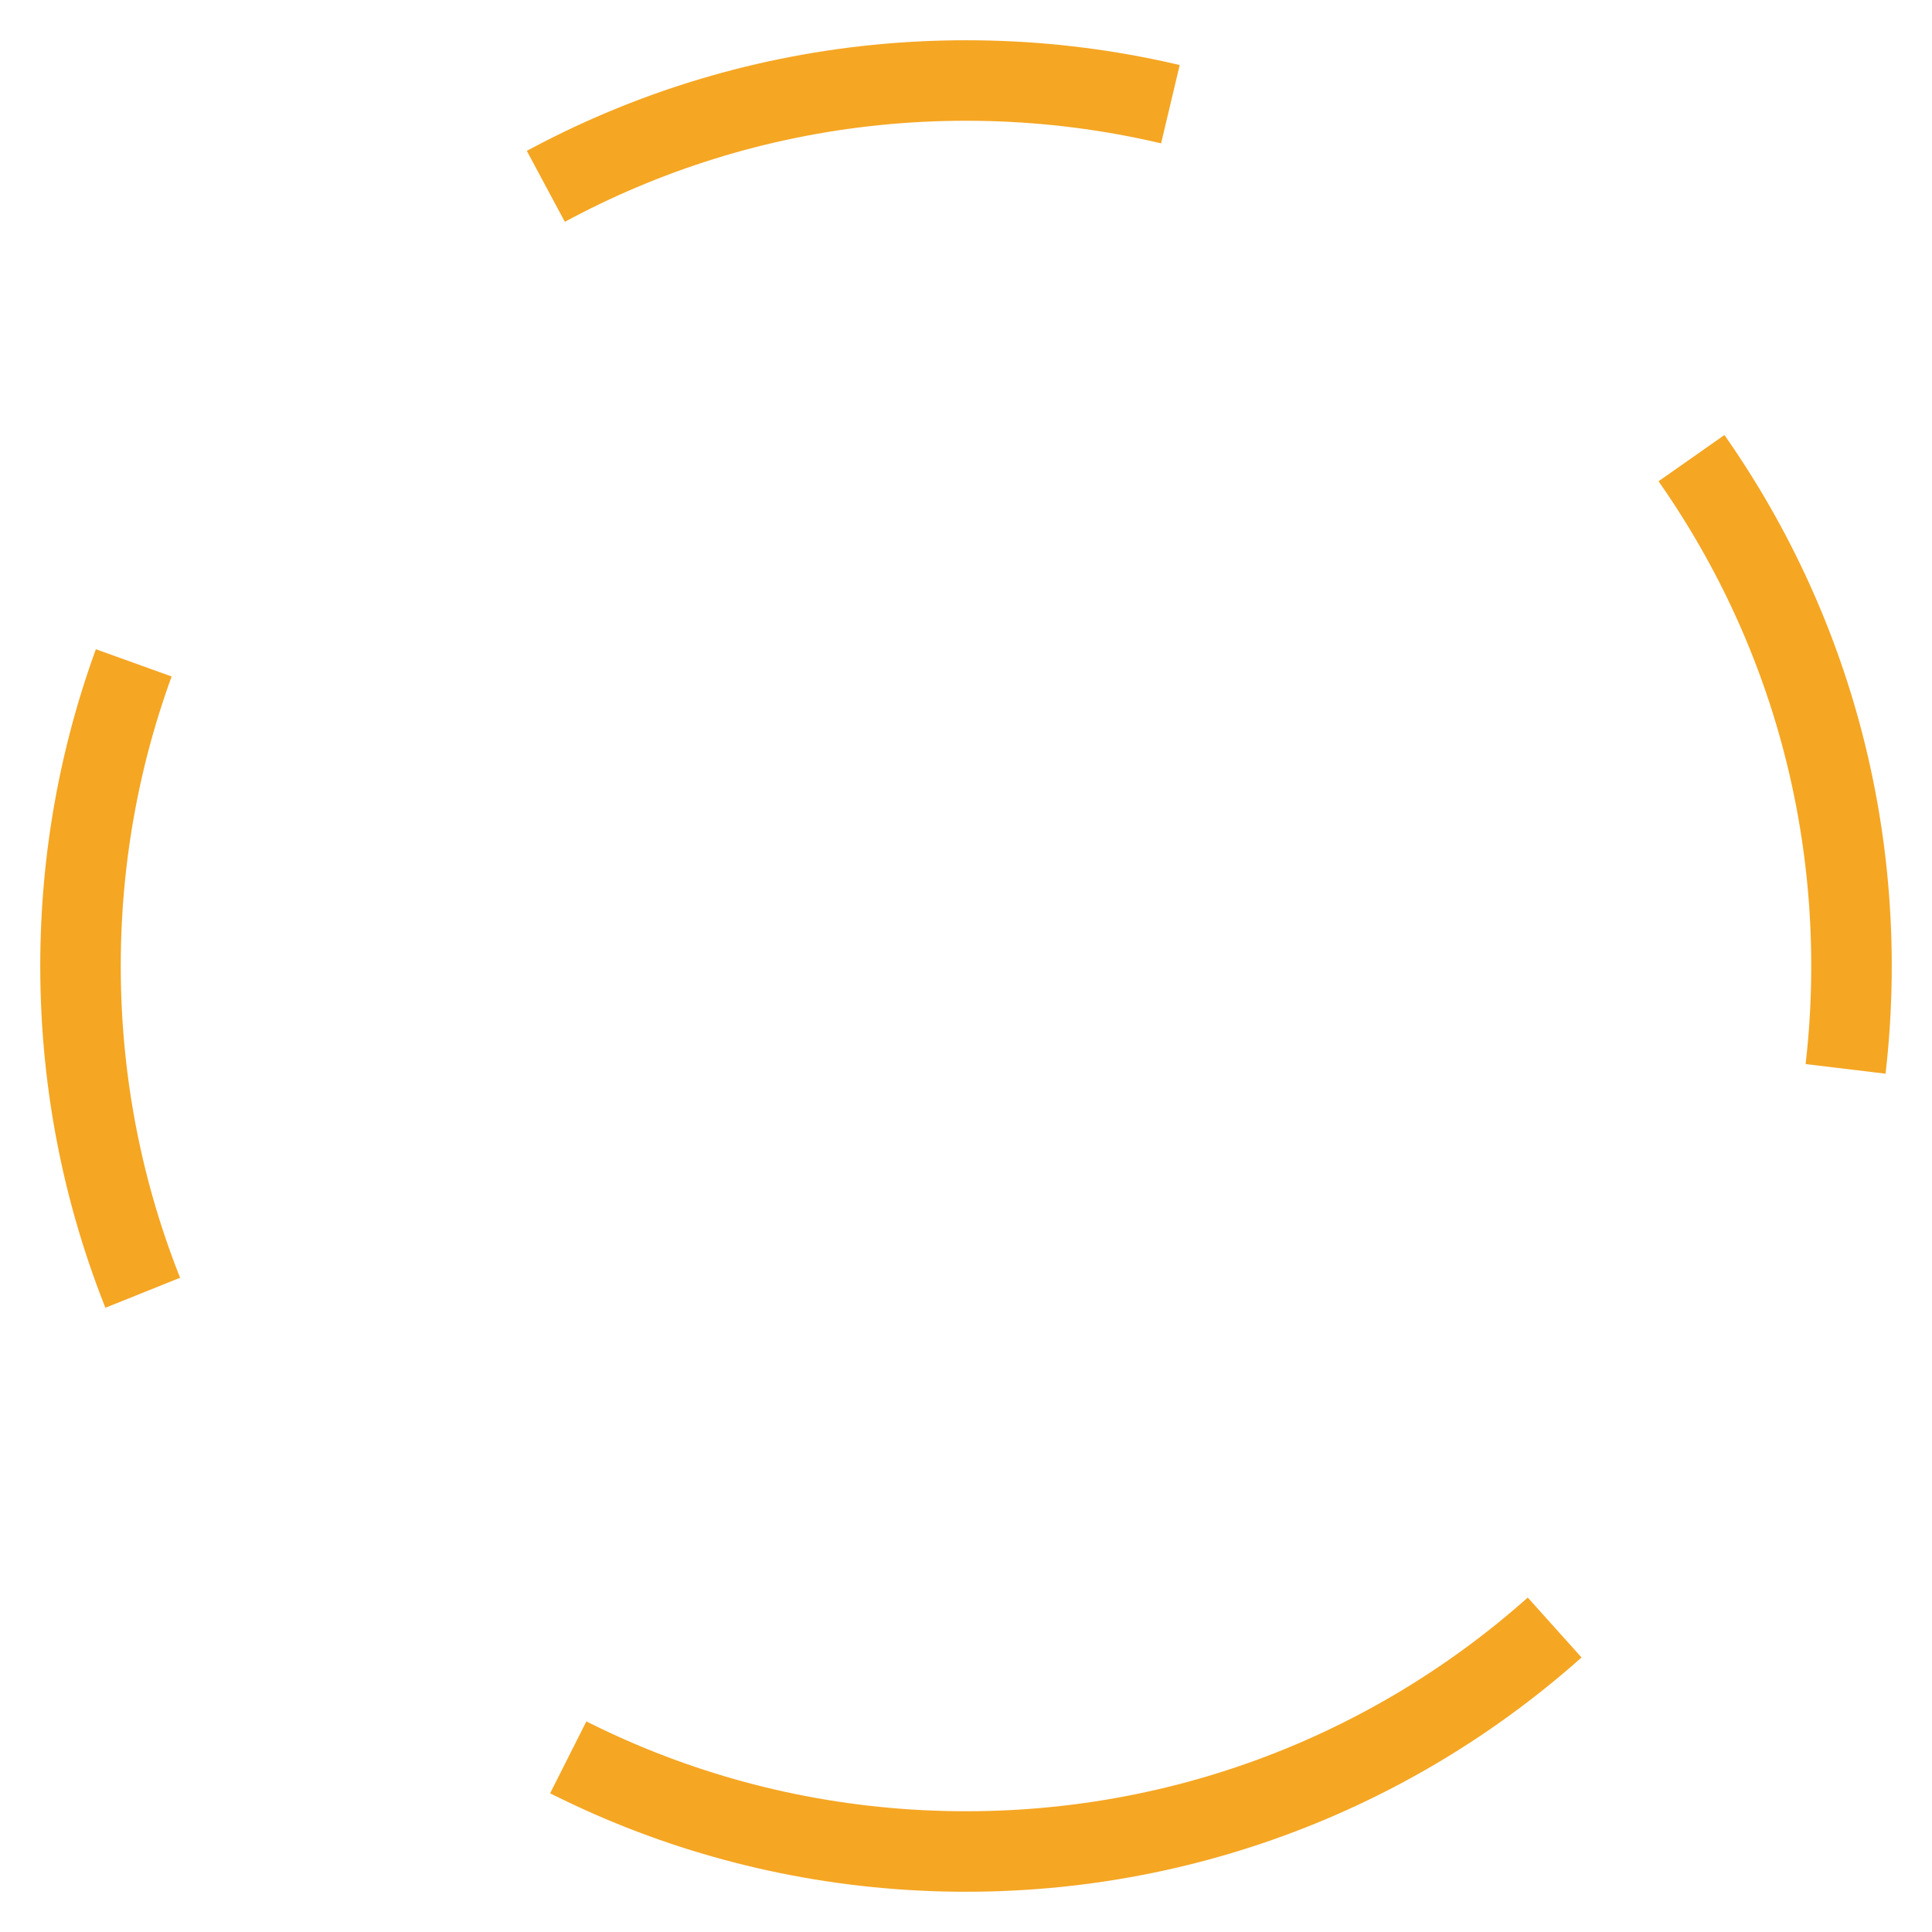 <?xml version="1.0" encoding="UTF-8"?>
<svg width="24px" height="24px" viewBox="0 0 24 24" version="1.1" xmlns="http://www.w3.org/2000/svg" xmlns:xlink="http://www.w3.org/1999/xlink">
    <!-- Generator: Sketch 58 (84663) - https://sketch.com -->
    <title>icon-circle-dotted</title>
    <desc>Created with Sketch.</desc>
    <g id="Icons" stroke="none" stroke-width="1" fill="none" fill-rule="evenodd" stroke-dasharray="8">
        <g transform="translate(-630, -240)" id="icon" stroke="#F5A623">
            <g transform="translate(9, 40)">
                <g id="icon-circle-dotted" transform="translate(622, 201)">
                    <path d="M11,22 C17.075,22 22,17.075 22,11 C22,4.925 17.075,0 11,0 C4.925,0 0,4.925 0,11 C0,17.075 4.925,22 11,22 Z" id="Oval-4"></path>
                </g>
            </g>
        </g>
    </g>
</svg>
